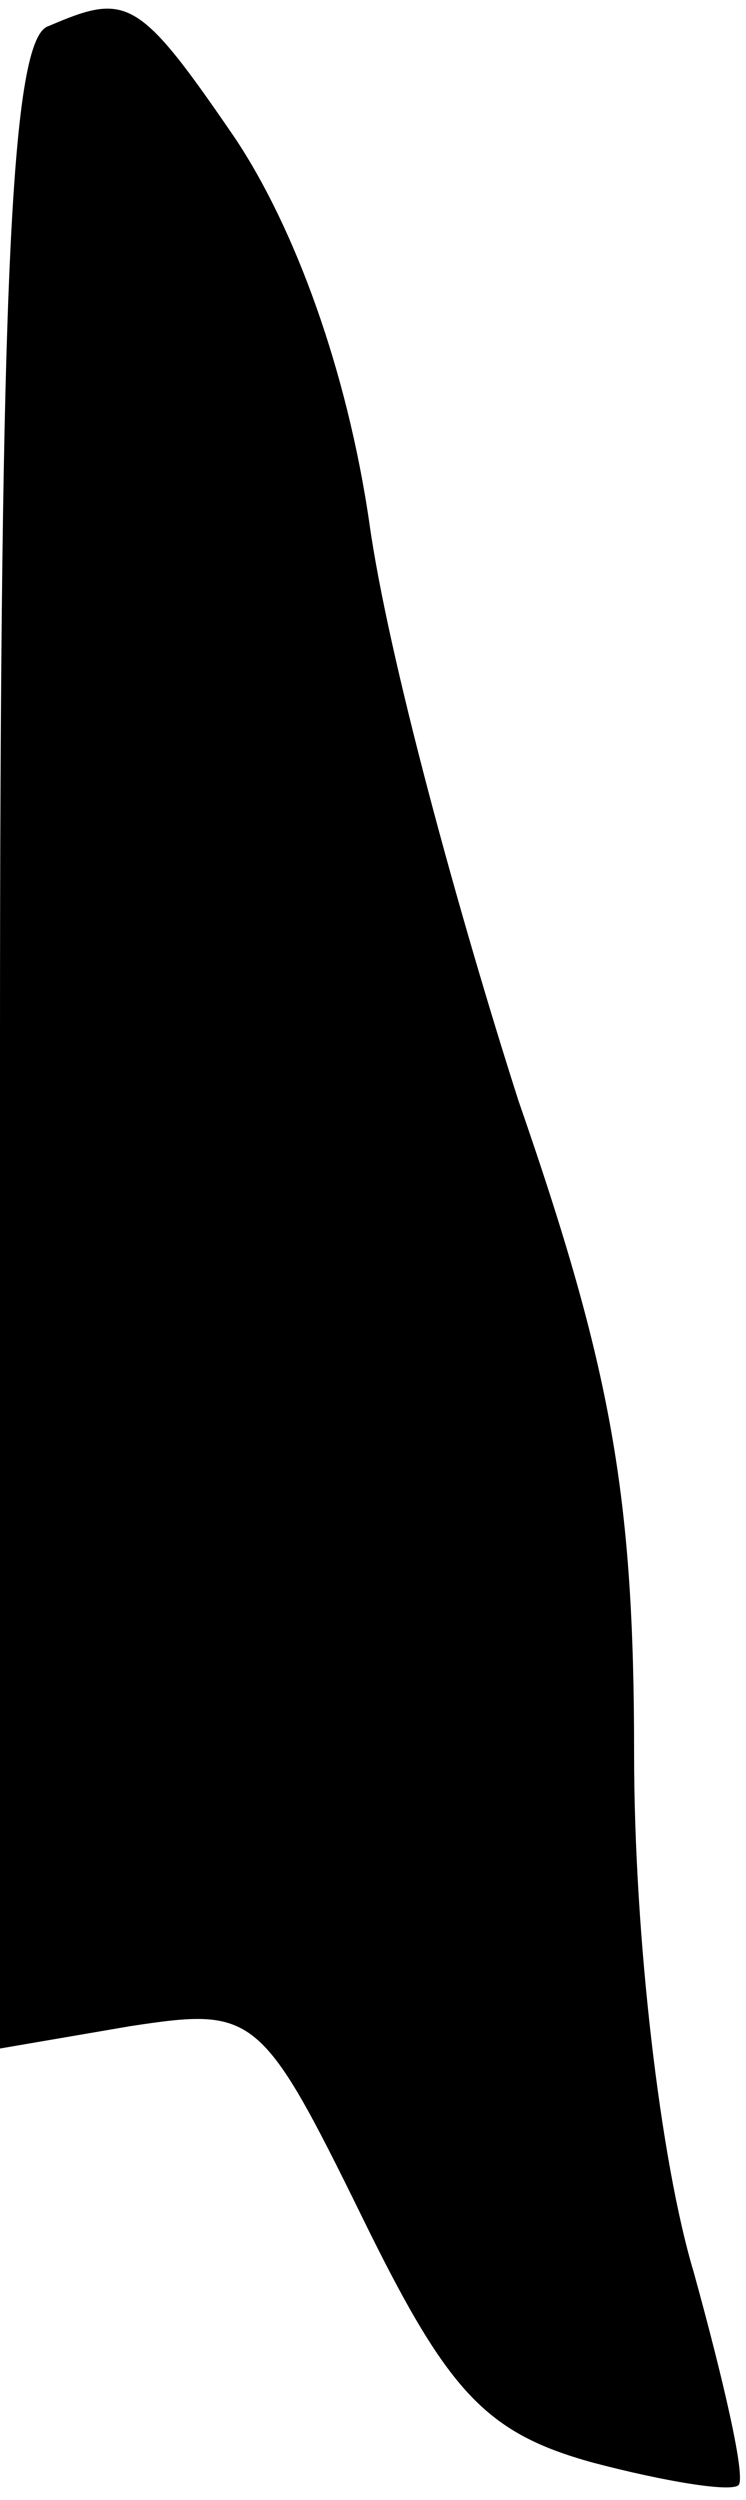 <?xml version="1.0" standalone="no"?>
<!DOCTYPE svg PUBLIC "-//W3C//DTD SVG 20010904//EN"
 "http://www.w3.org/TR/2001/REC-SVG-20010904/DTD/svg10.dtd">
<svg version="1.0" xmlns="http://www.w3.org/2000/svg"
 width="20pt" height="67pt" viewBox="0 0 20 67"
 preserveAspectRatio="xMidYMid meet">
<g transform="translate(0,67) scale(0.1,-0.1)"
fill="#000000" stroke="none">
<path fill="#000000" stroke="none" d="M13 663 c-10 -3 -13 -68 -13 -273 l0
-269 35 6 c33 5 35 4 62 -51 23 -47 33 -58 62 -66 19 -5 37 -8 39 -6 2 2 -4
28 -12 57 -9 30 -16 90 -16 139 0 69 -6 103 -31 175 -16 50 -35 119 -40 155
-6 41 -20 79 -36 103 -26 38 -29 39 -50 30z"/>
</g>
</svg>
